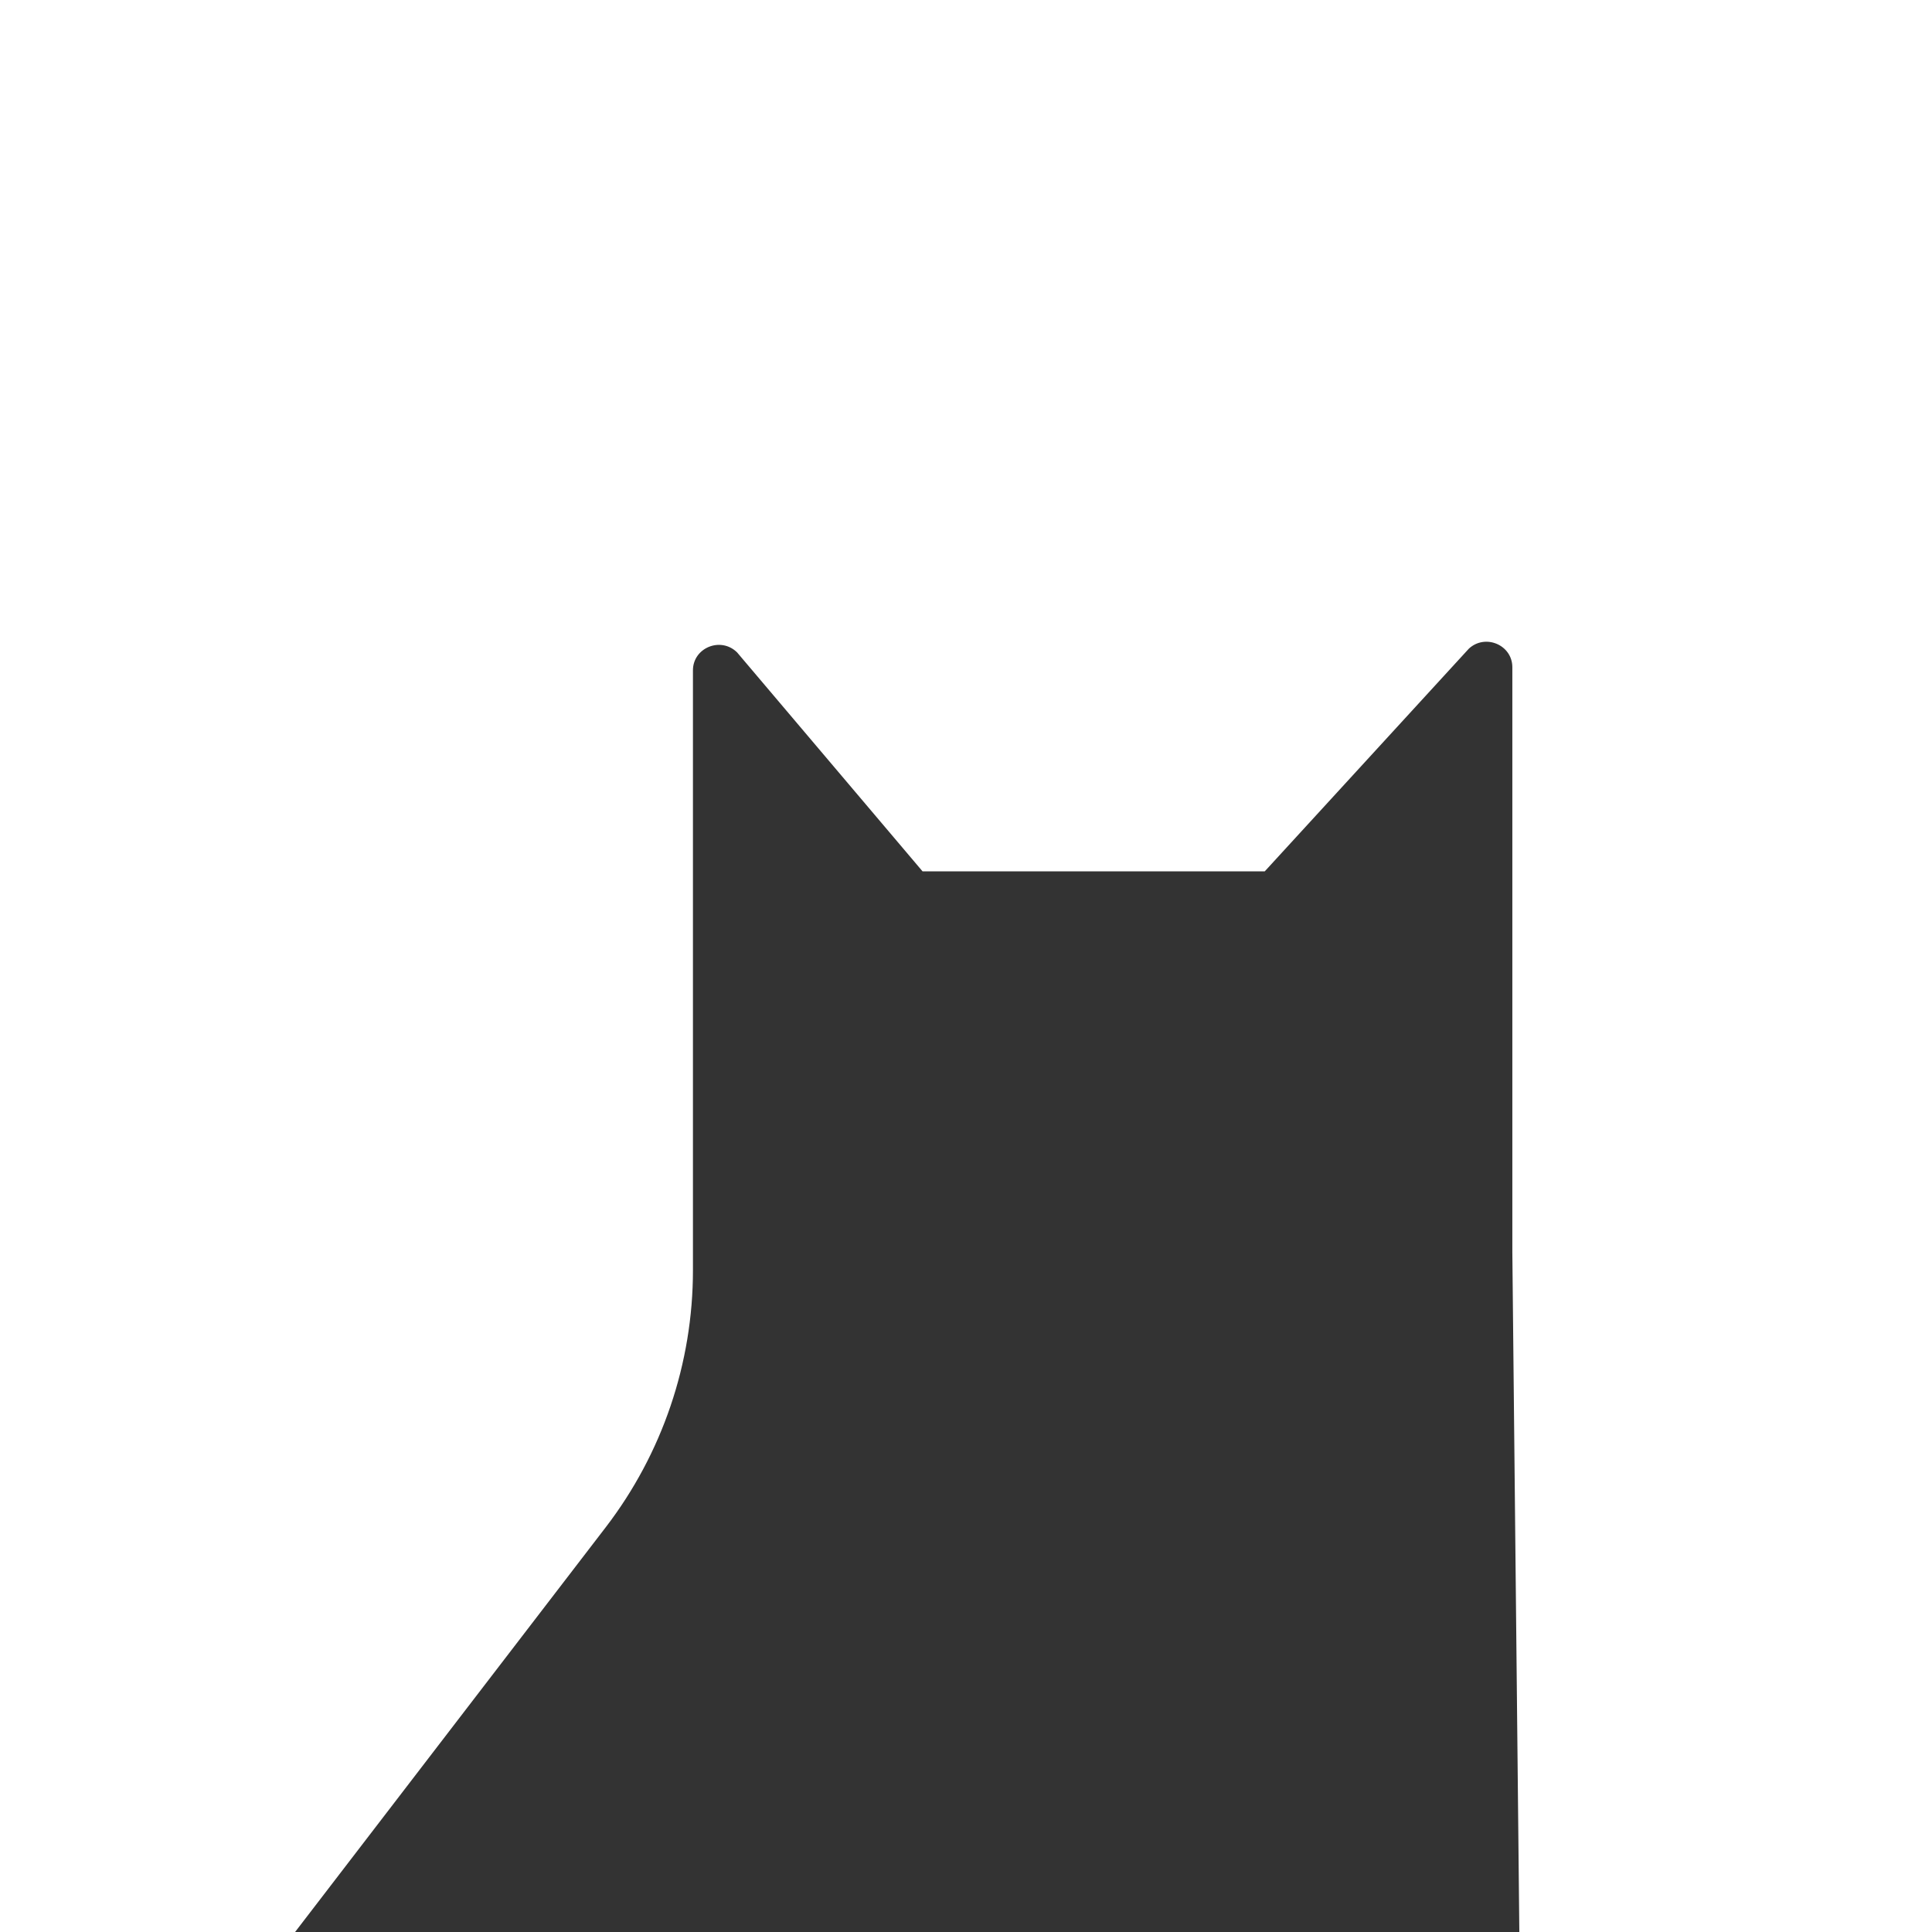 <svg width="42" height="42" viewBox="0 0 42 42" fill="none" xmlns="http://www.w3.org/2000/svg">
<rect x="0" y="0" width="42" height="42" fill="#333333" stroke="none"/>
<g clip-path="url(#clip0_414_18)">
<path d="M43.969 0H-1.969V42H6.415L13.167 33.203C14.397 31.6 15.064 29.636 15.064 27.615V14.573C15.064 14.08 15.67 13.833 16.024 14.183L20.056 18.943H27.494L31.933 14.1C32.291 13.771 32.877 14.021 32.877 14.505V27.225L33.029 42H43.969V0Z" fill="white"/>
</g>
<defs>
<clipPath id="clip0_414_18">
<rect width="42" height="42" fill="white"/>
</clipPath>
</defs>
</svg>
